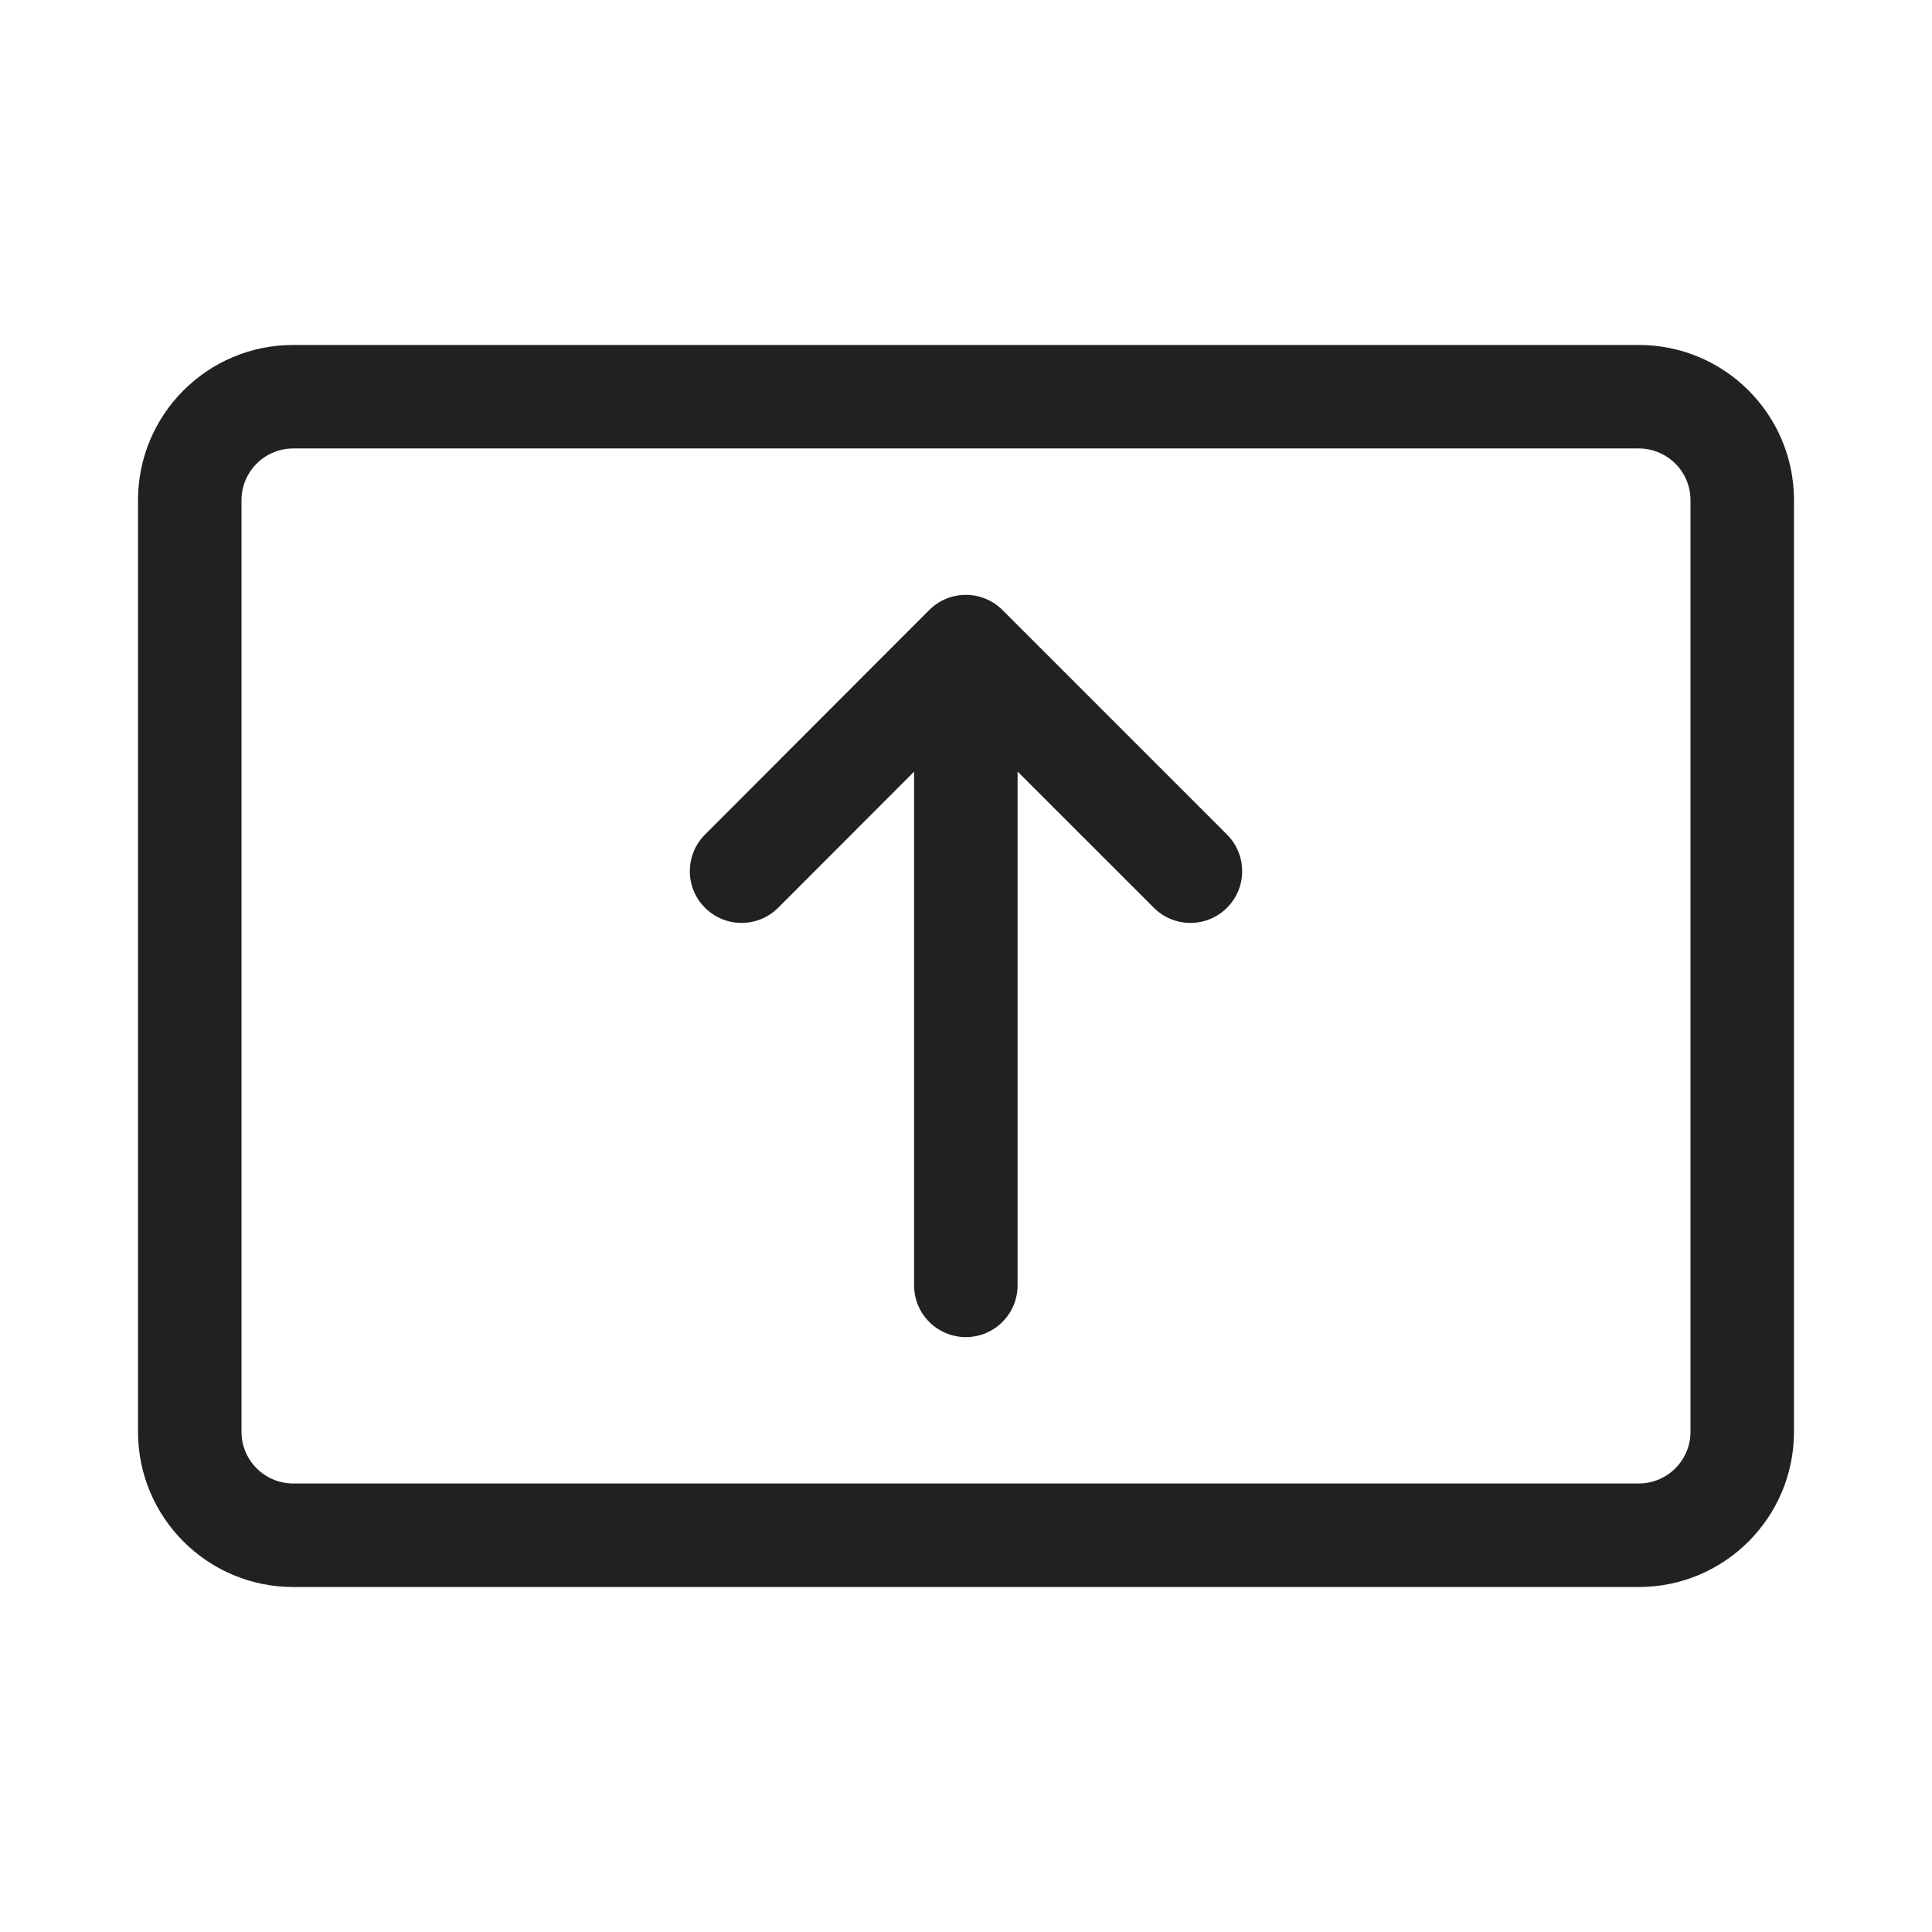 <svg width="60" height="60" viewBox="0 0 60 60" fill="none" xmlns="http://www.w3.org/2000/svg">
<path d="M50.893 10.713C53.556 10.713 55.714 12.871 55.714 15.534V44.464C55.714 47.127 53.556 49.286 50.893 49.286H9.107C6.444 49.286 4.286 47.127 4.286 44.464V15.534C4.286 12.871 6.444 10.713 9.107 10.713H50.893ZM50.893 13.927H9.107C8.22 13.927 7.5 14.647 7.5 15.534V44.464C7.5 45.352 8.22 46.071 9.107 46.071H50.893C51.78 46.071 52.5 45.352 52.5 44.464V15.534C52.5 14.647 51.78 13.927 50.893 13.927ZM29.995 18.474C30.421 18.474 30.83 18.643 31.132 18.944L38.106 25.918C38.733 26.546 38.733 27.564 38.106 28.191C37.478 28.819 36.46 28.819 35.833 28.191L31.602 23.961V39.918C31.602 40.806 30.883 41.525 29.995 41.525C29.108 41.525 28.388 40.806 28.388 39.918V23.965L24.168 28.19C23.541 28.818 22.523 28.819 21.895 28.192C21.267 27.565 21.267 26.547 21.894 25.919L28.858 18.945C29.159 18.643 29.568 18.474 29.995 18.474Z" fill="#212121"/>
</svg>
